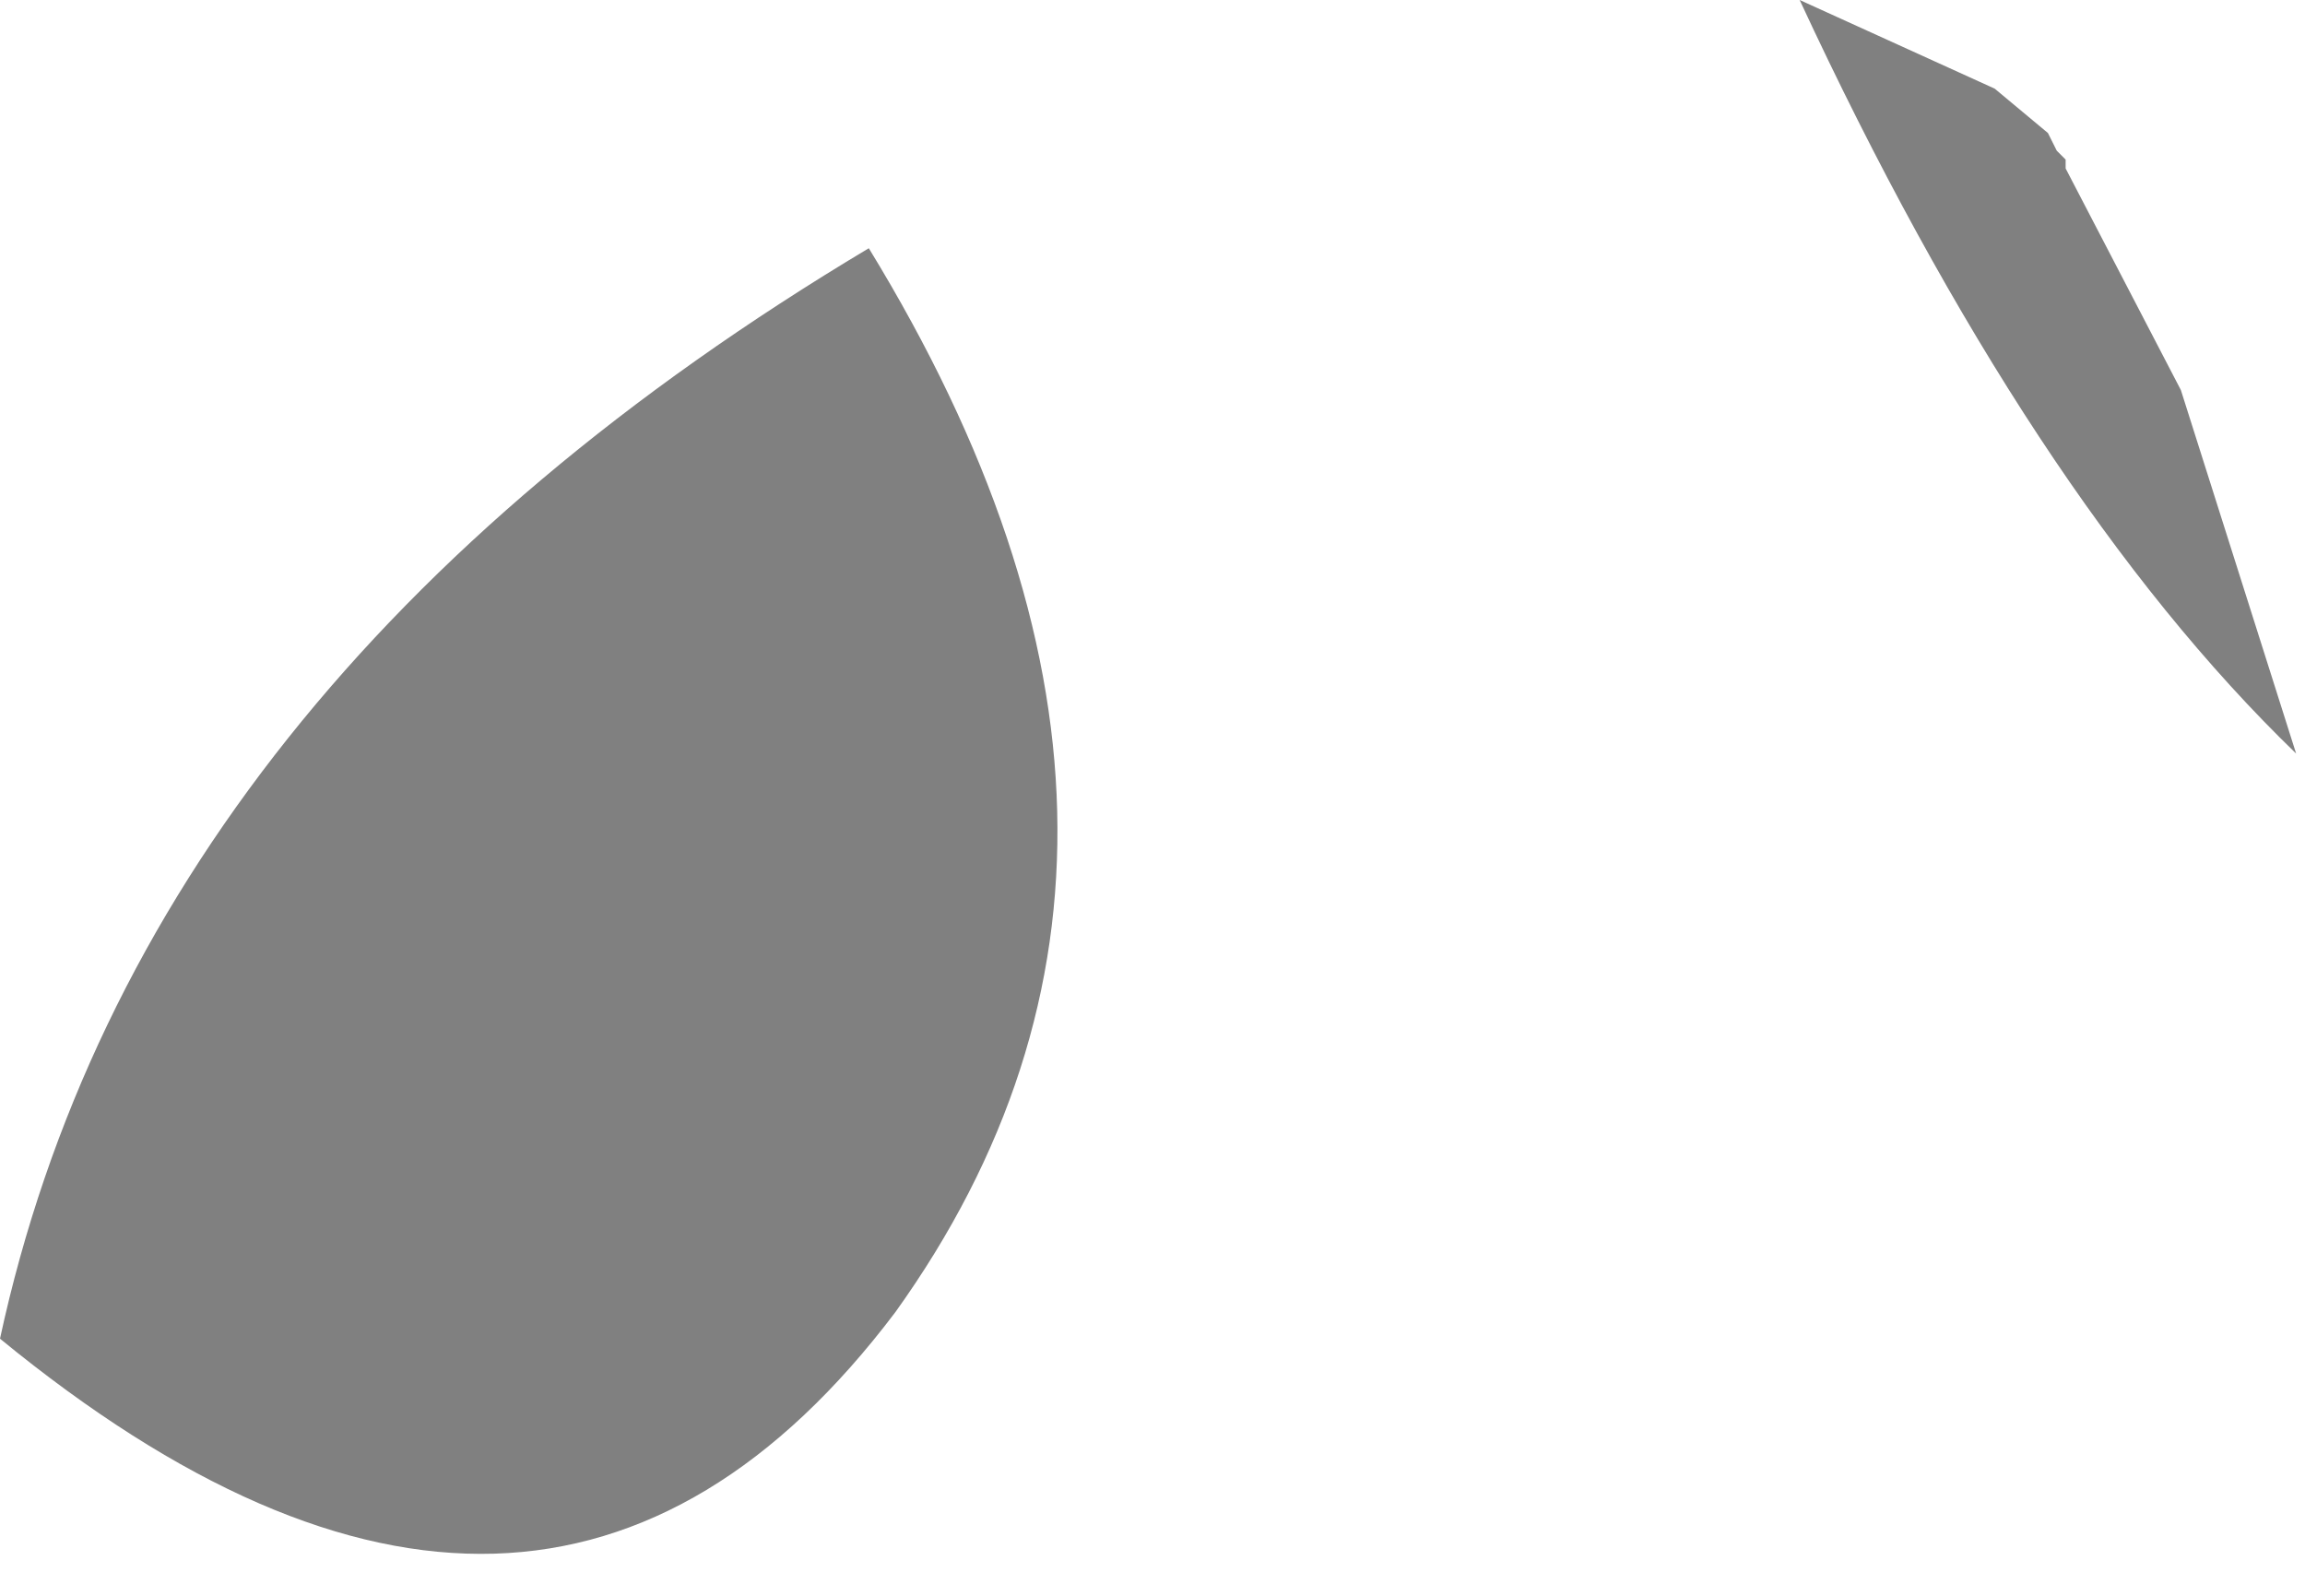 <?xml version="1.0" encoding="utf-8"?>
<svg version="1.1" id="Layer_1"
xmlns="http://www.w3.org/2000/svg"
xmlns:xlink="http://www.w3.org/1999/xlink"
width="13px" height="9px"
xml:space="preserve">
<g id="PathID_598" transform="matrix(1, 0, 0, 1, 6.45, 4.4)">
<path style="fill:#808080;fill-opacity:1" d="M5.2 -3.5L5.2 -3.45L5.85 -2.2L6.5 -0.15Q5 -1.6 3.7 -4.4L4.8 -3.9L5.1 -3.65L5.15 -3.55L5.2 -3.5M-6.45 3.15Q-5.65 -0.55 -1.55 -3Q0.5 0.35 -1.4 3Q-3.4 5.65 -6.45 3.15" />
</g>
</svg>

